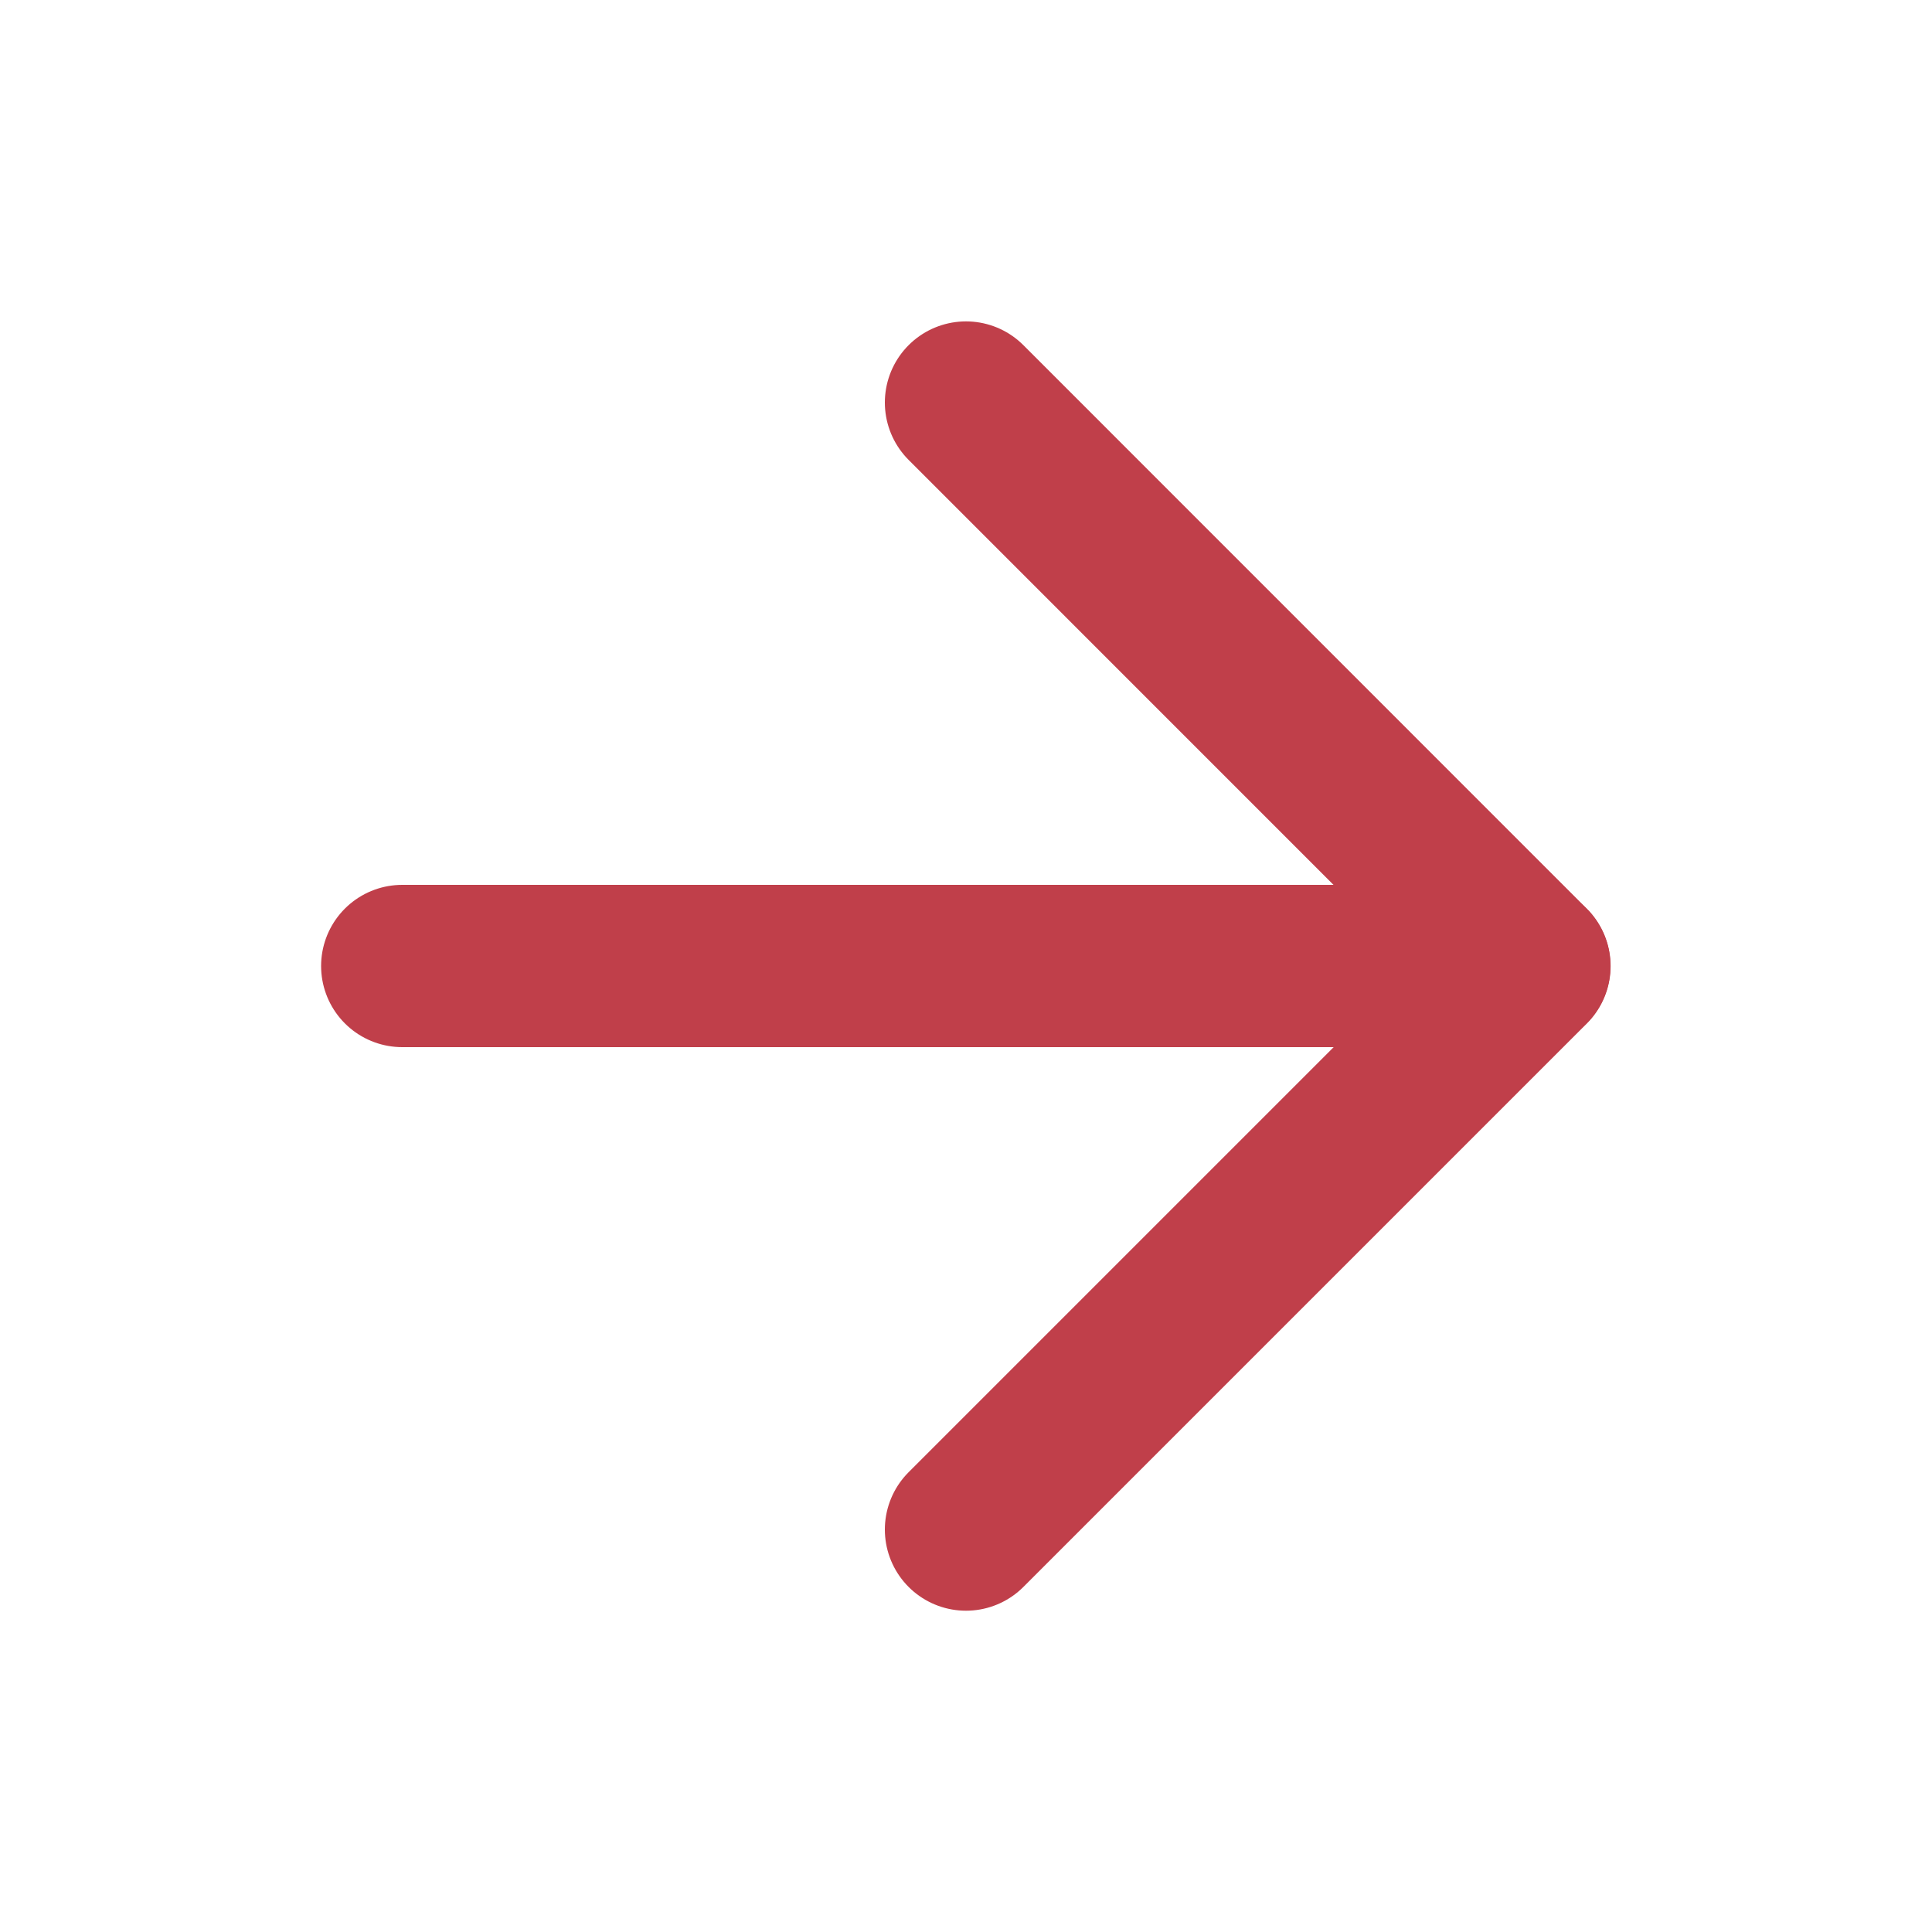 <svg width="20" height="20" viewBox="0 0 20 20" fill="none" xmlns="http://www.w3.org/2000/svg">
<path d="M4.164 10H15.831" stroke="#C03F4A" stroke-width="1.68" stroke-linecap="round" stroke-linejoin="round"/>
<path d="M10 4.167L15.833 10.001L10 15.834" stroke="#C03F4A" stroke-width="1.68" stroke-linecap="round" stroke-linejoin="round"/>
</svg>
